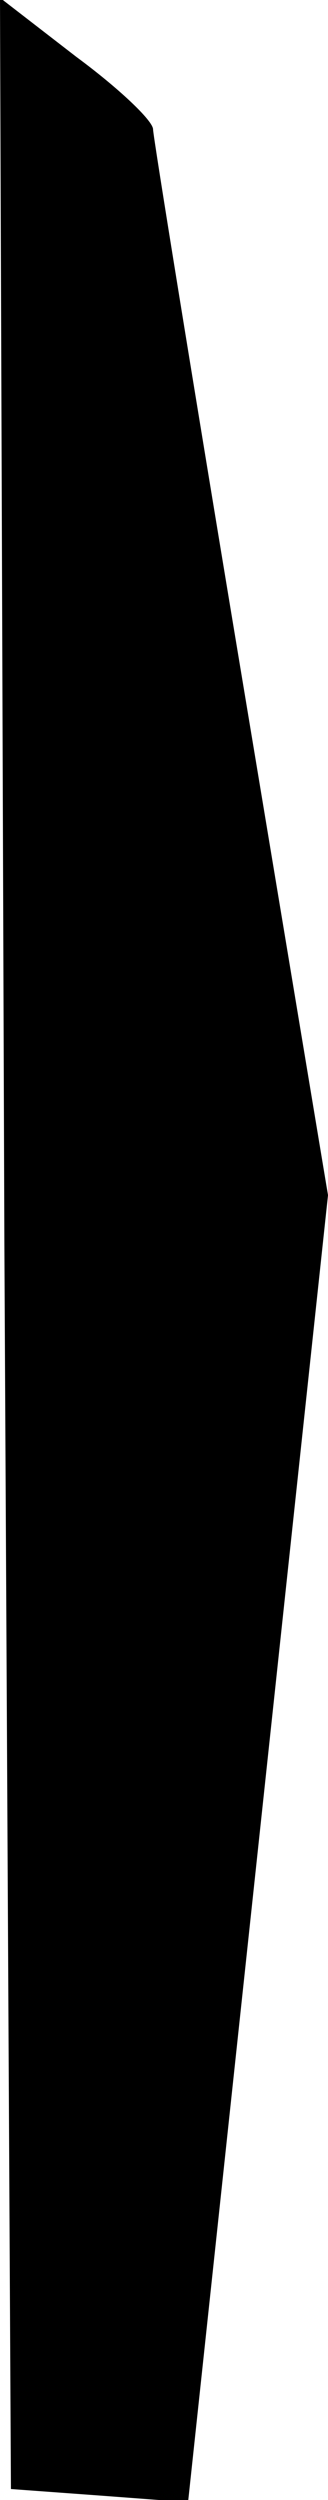<?xml version="1.0" standalone="no"?>
<!DOCTYPE svg PUBLIC "-//W3C//DTD SVG 20010904//EN"
 "http://www.w3.org/TR/2001/REC-SVG-20010904/DTD/svg10.dtd">
<svg version="1.0" xmlns="http://www.w3.org/2000/svg"
 width="15pt" height="114pt" viewBox="0 0 15 114"
 preserveAspectRatio="xMidYMid meet">
<g transform="translate(0,114) scale(0.1,-0.1)"
fill="#000000" stroke="none">
<path fill="#000000" stroke="none" d="M2 573 l3 -568 41 -3 40 -3 32 298 32
298 -40 240 c-22 132 -40 243 -40 246 0 4 -16 19 -35 33 l-35 27 2 -568z"/>
</g>
</svg>
